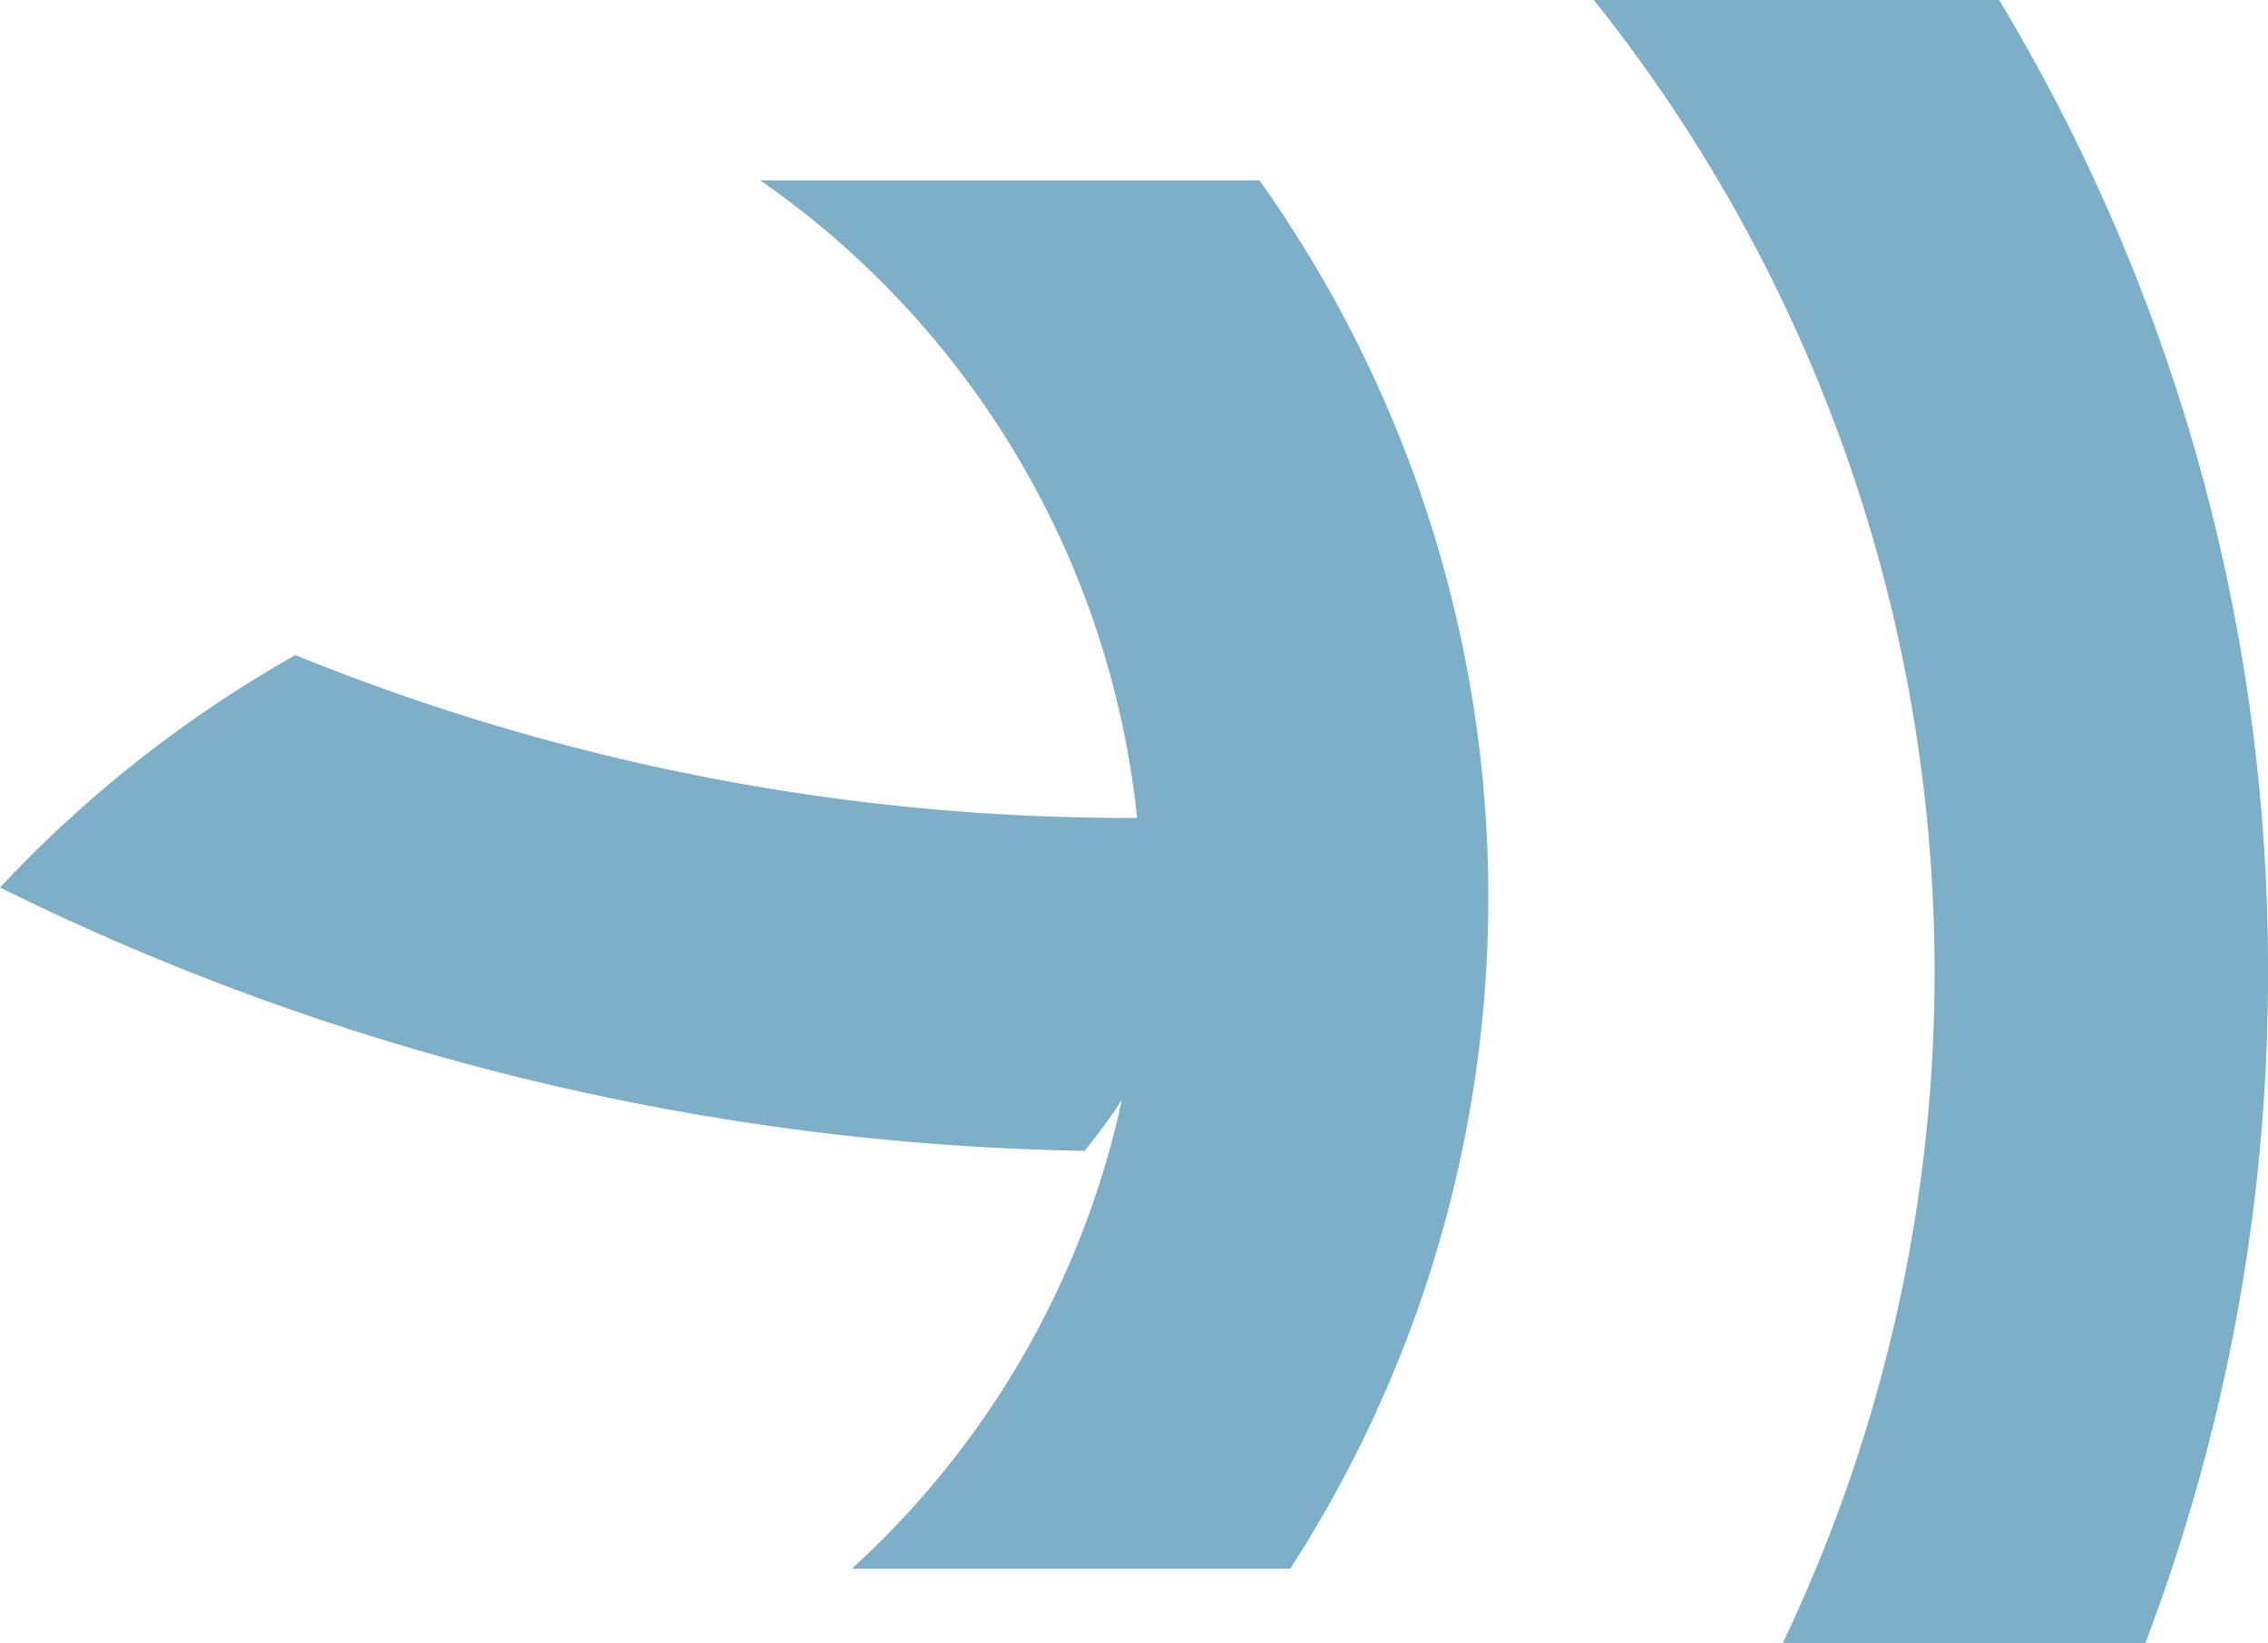 <svg xmlns="http://www.w3.org/2000/svg" viewBox="0 0 729.47 528.5"><g id="aeceedd2-90fd-49f4-8769-a3c9efb603de" data-name="Calque 2"><g id="e13e6647-fb79-486a-a798-0002f8dd9fb9" data-name="Calque 1"><path d="M389.49,262.57c-8.62.31-17.27.49-26,.49A711.44,711.44,0,0,1,95,210.69,397.56,397.56,0,0,0,0,285.45a817.35,817.35,0,0,0,348.85,84.69A179.73,179.73,0,0,0,389.49,262.57Z" style="fill:#7db0c8"/><path d="M367.29,293.06A285.54,285.54,0,0,1,274,504.5H415A397.86,397.86,0,0,0,405.09,58H244.51A286,286,0,0,1,367.29,293.06Z" style="fill:#7db0c8"/><path d="M573.38,528.5H690a606.24,606.24,0,0,0,39.48-215.91A604.85,604.85,0,0,0,643,0H512.62a500.94,500.94,0,0,1,60.76,528.5Z" style="fill:#7db0c8"/></g></g></svg>